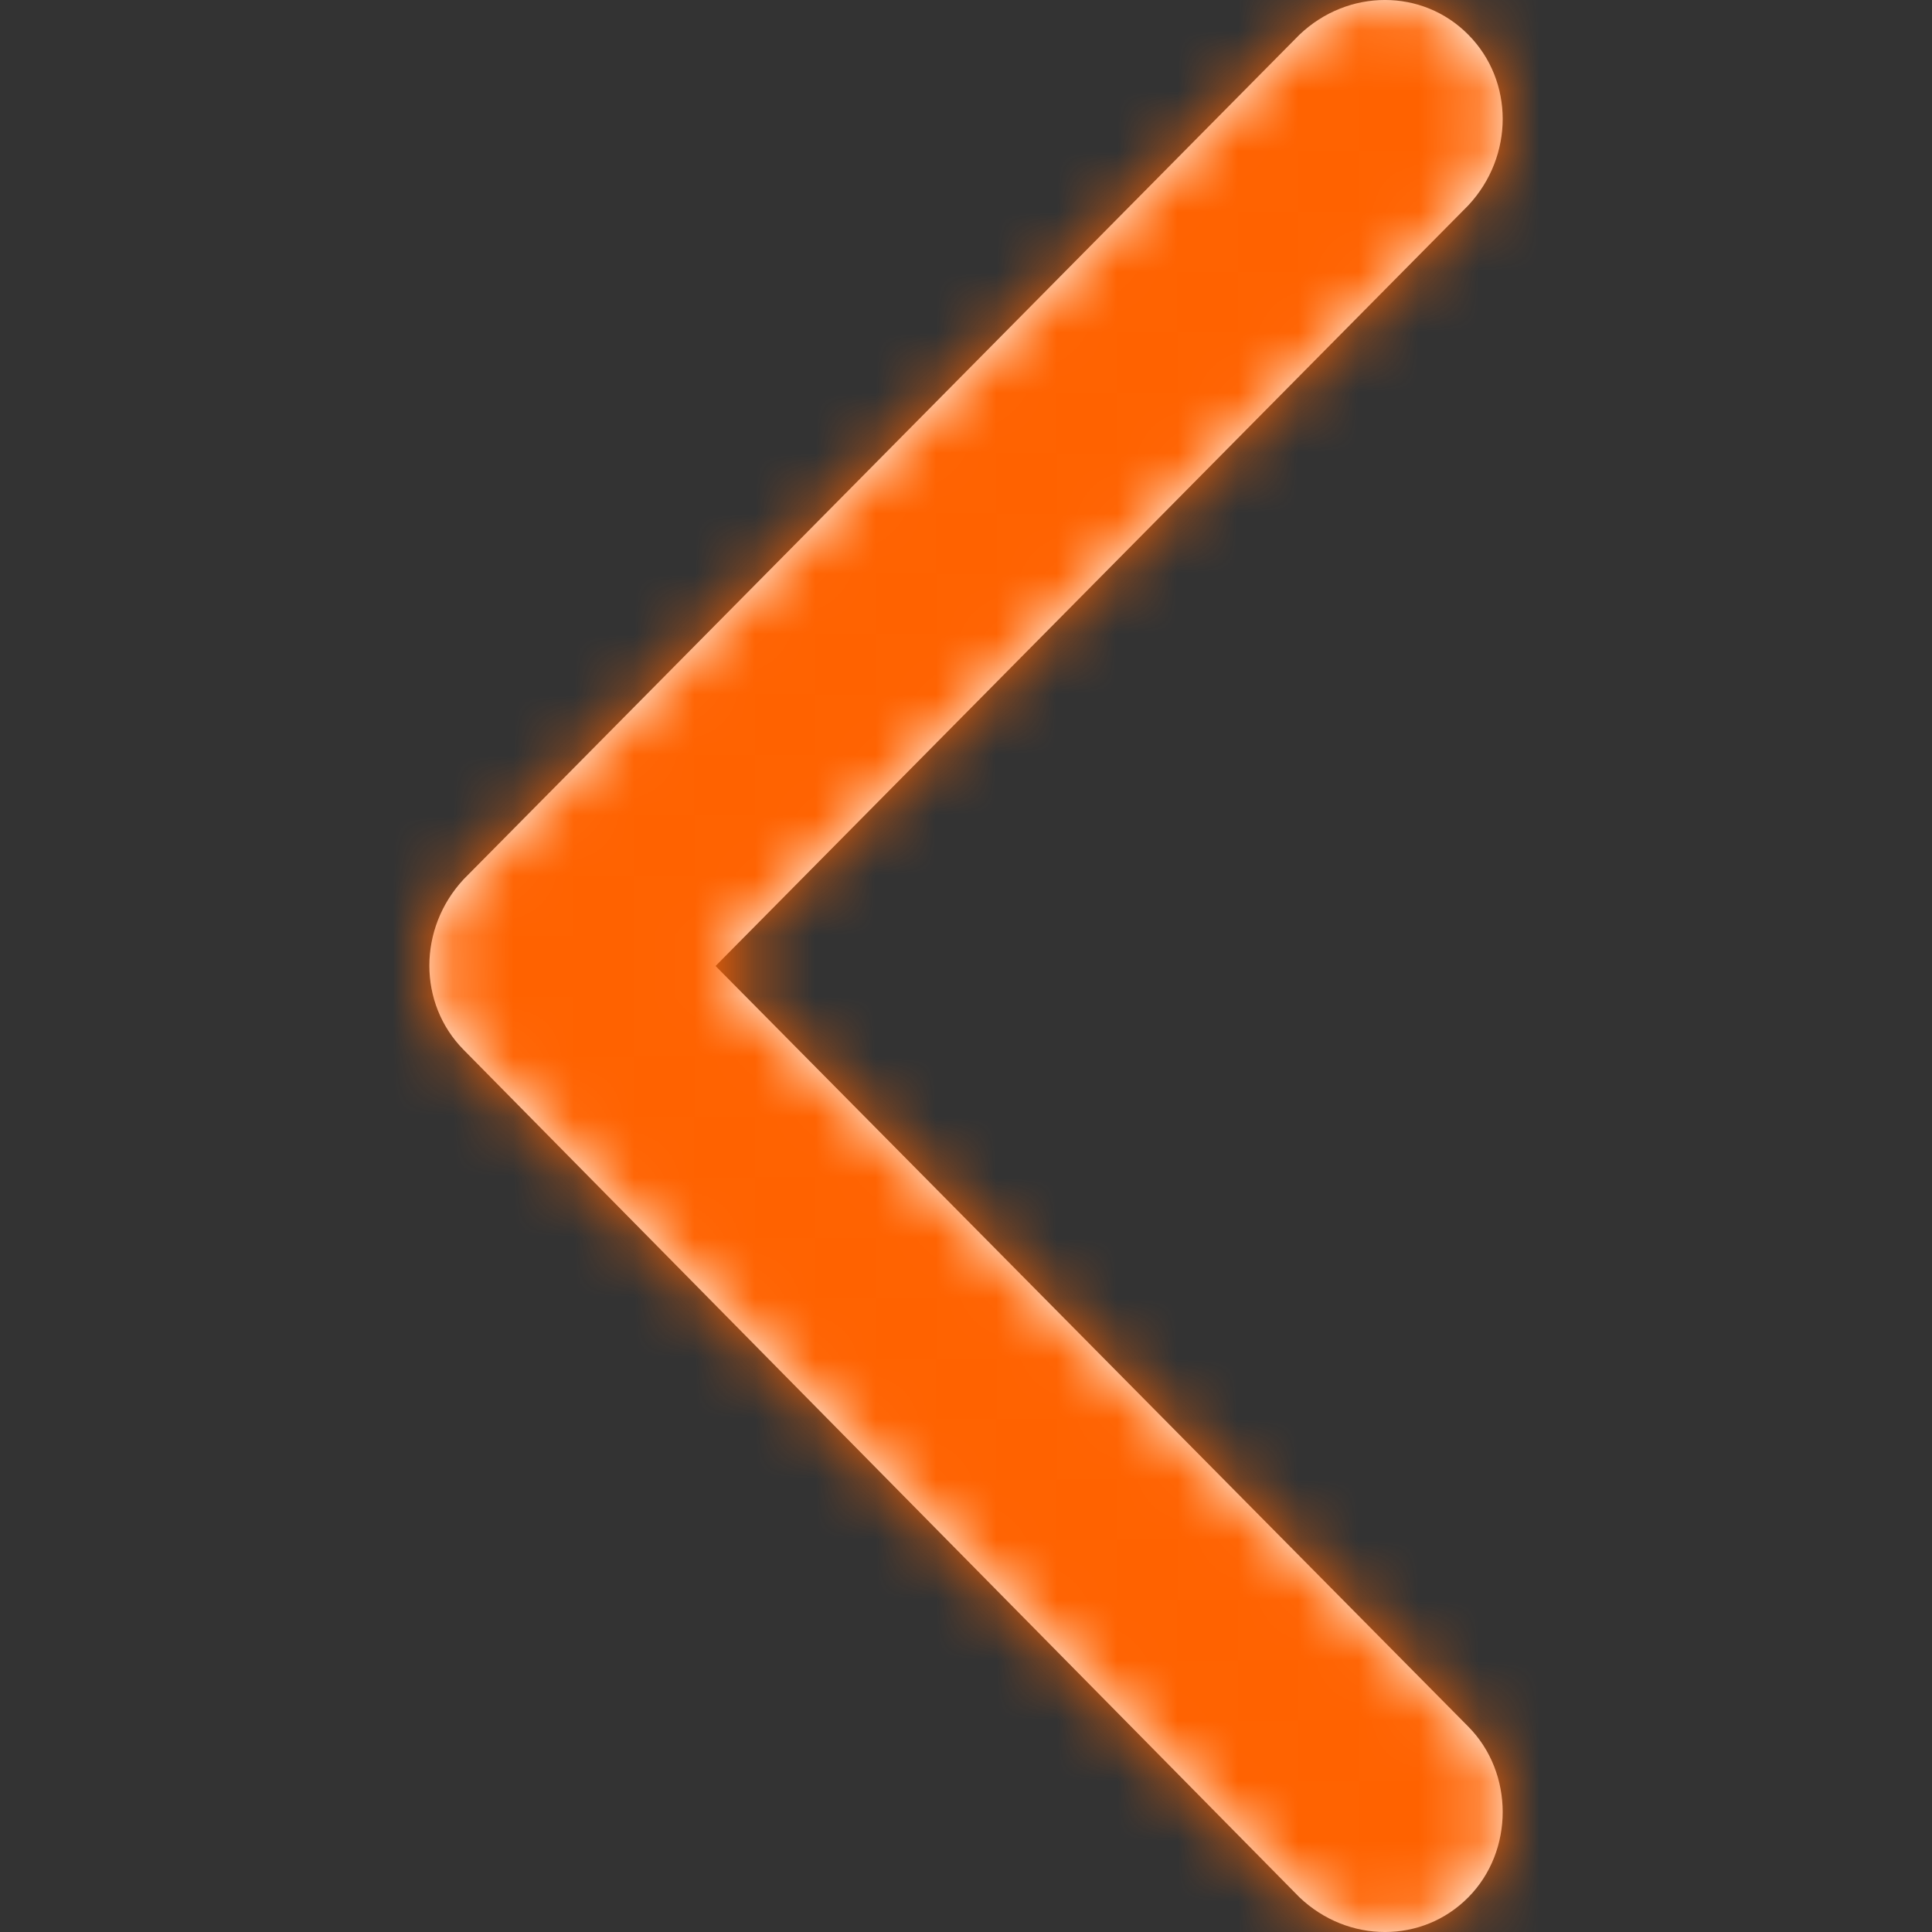 <svg width="32" height="32" viewBox="0 0 32 32" fill="none" xmlns="http://www.w3.org/2000/svg">
<rect x="0" y="0" width="32" height="32" fill="#333333" stroke="none"/>
<path fill-rule="evenodd" clip-rule="evenodd" d="M7.68 14.563L21.523 0.575C22.329 -0.192 23.562 -0.192 24.32 0.575C25.079 1.341 25.079 2.587 24.32 3.401L11.852 16L24.32 28.599C25.079 29.365 25.079 30.659 24.32 31.425C23.562 32.192 22.329 32.192 21.523 31.425L7.68 17.389C6.922 16.623 6.922 15.377 7.68 14.563Z" fill="white"/>
<mask id="mask0_1119_5521" style="mask-type:alpha" maskUnits="userSpaceOnUse" x="7" y="0" width="18" height="32">
<path fill-rule="evenodd" clip-rule="evenodd" d="M7.68 14.563L21.523 0.575C22.329 -0.192 23.562 -0.192 24.32 0.575C25.079 1.341 25.079 2.587 24.32 3.401L11.852 16L24.32 28.599C25.079 29.365 25.079 30.659 24.32 31.425C23.562 32.192 22.329 32.192 21.523 31.425L7.68 17.389C6.922 16.623 6.922 15.377 7.68 14.563Z" fill="white"/>
</mask>
<g mask="url(#mask0_1119_5521)">
<rect x="-1.868" y="-1.778" width="35.556" height="35.556" fill="#FF6200"/>
</g>
</svg>
